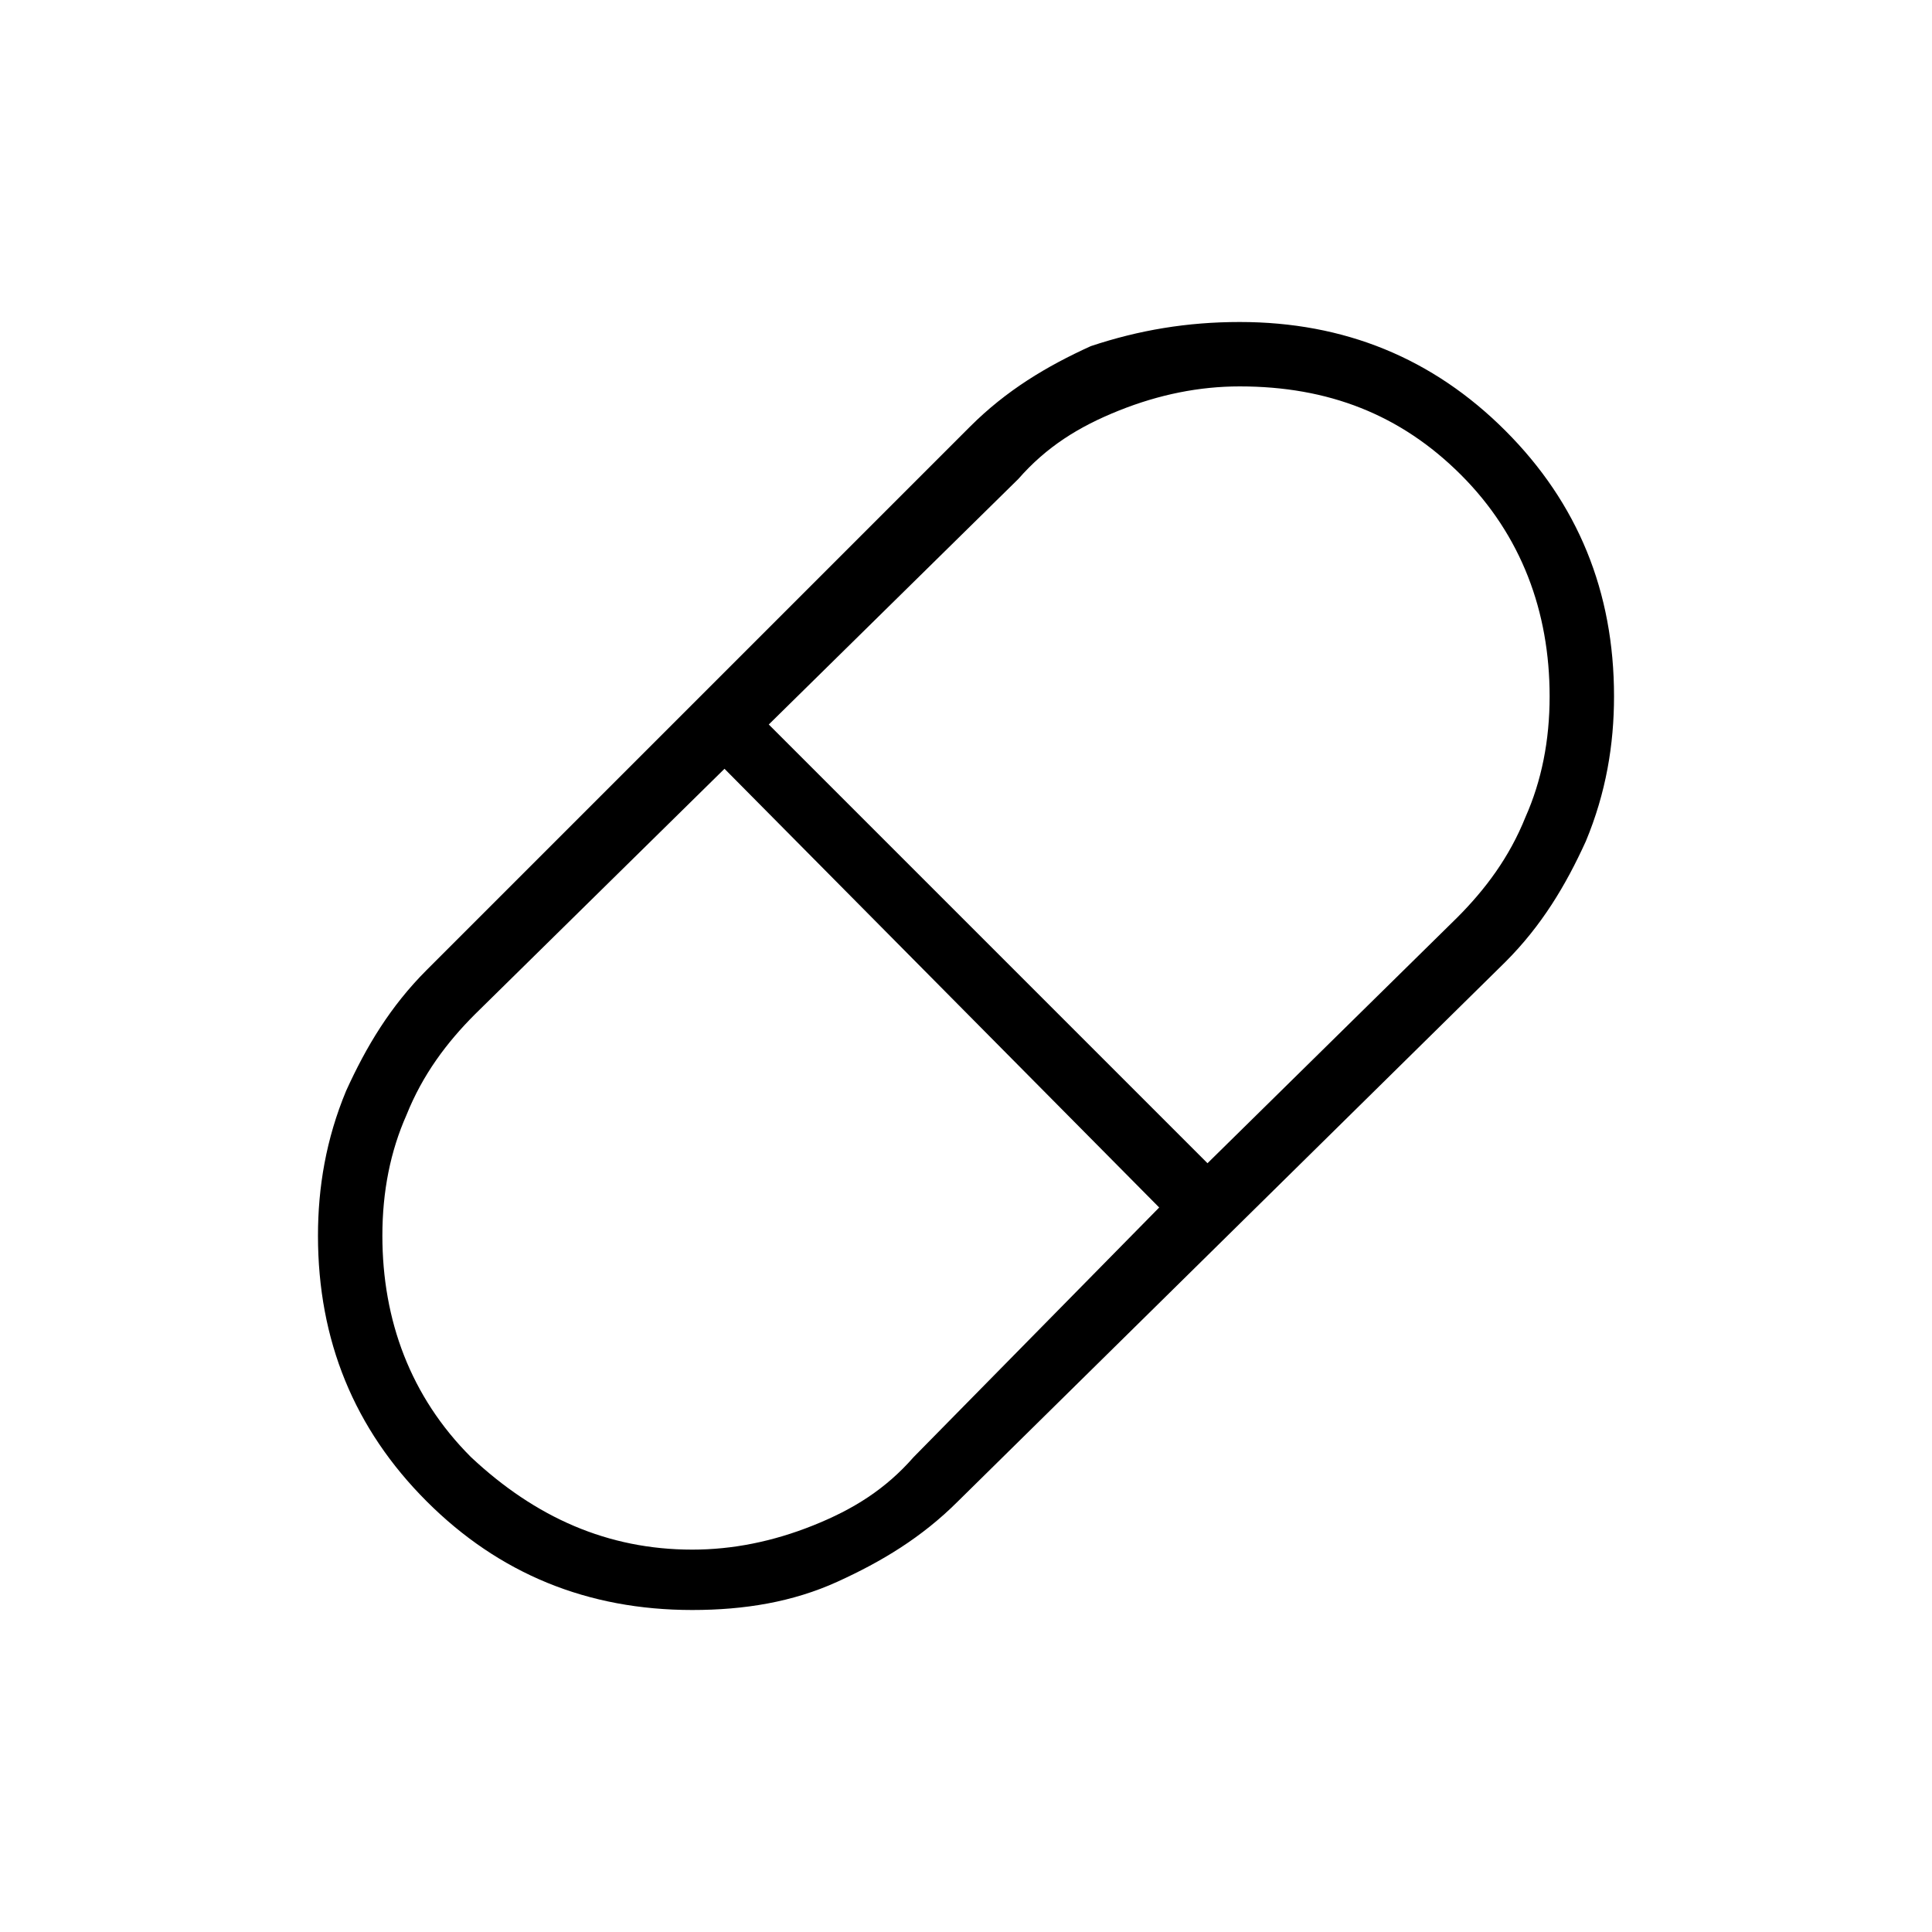 <?xml version="1.0" encoding="utf-8"?>
<!-- Generator: Adobe Illustrator 26.3.1, SVG Export Plug-In . SVG Version: 6.00 Build 0)  -->
<svg version="1.1" id="Слой_1" xmlns="http://www.w3.org/2000/svg" xmlns:xlink="http://www.w3.org/1999/xlink" x="0px" y="0px"
	 viewBox="0 0 48 48" style="enable-background:new 0 0 48 48;" xml:space="preserve">
<path d="M17.2,40c-2.6,0-4.8-0.9-6.6-2.7s-2.7-4-2.7-6.6c0-1.2,0.2-2.4,0.7-3.6c0.5-1.1,1.1-2.1,2-3l13.5-13.5c0.9-0.9,1.9-1.5,3-2
	C28.3,8.2,29.5,8,30.8,8c2.6,0,4.8,0.9,6.6,2.7s2.7,4,2.7,6.6c0,1.2-0.2,2.4-0.7,3.6c-0.5,1.1-1.1,2.1-2,3L23.8,37.3
	c-0.9,0.9-1.9,1.5-3,2C19.7,39.8,18.5,40,17.2,40z M30,28.9l6.2-6.1c0.7-0.7,1.3-1.5,1.7-2.5c0.4-0.9,0.6-1.9,0.6-3
	c0-2.1-0.7-4-2.2-5.5S33,9.6,30.8,9.6c-1,0-2,0.2-3,0.6c-1,0.4-1.8,0.9-2.5,1.7L19.1,18L30,28.9z M17.2,38.5c1,0,2-0.2,3-0.6
	c1-0.4,1.8-0.9,2.5-1.7l6.1-6.2L18,19.1l-6.2,6.1c-0.7,0.7-1.3,1.5-1.7,2.5c-0.4,0.9-0.6,1.9-0.6,3c0,2.1,0.7,4,2.2,5.5
	C13.3,37.7,15.1,38.5,17.2,38.5z"/>
</svg>
